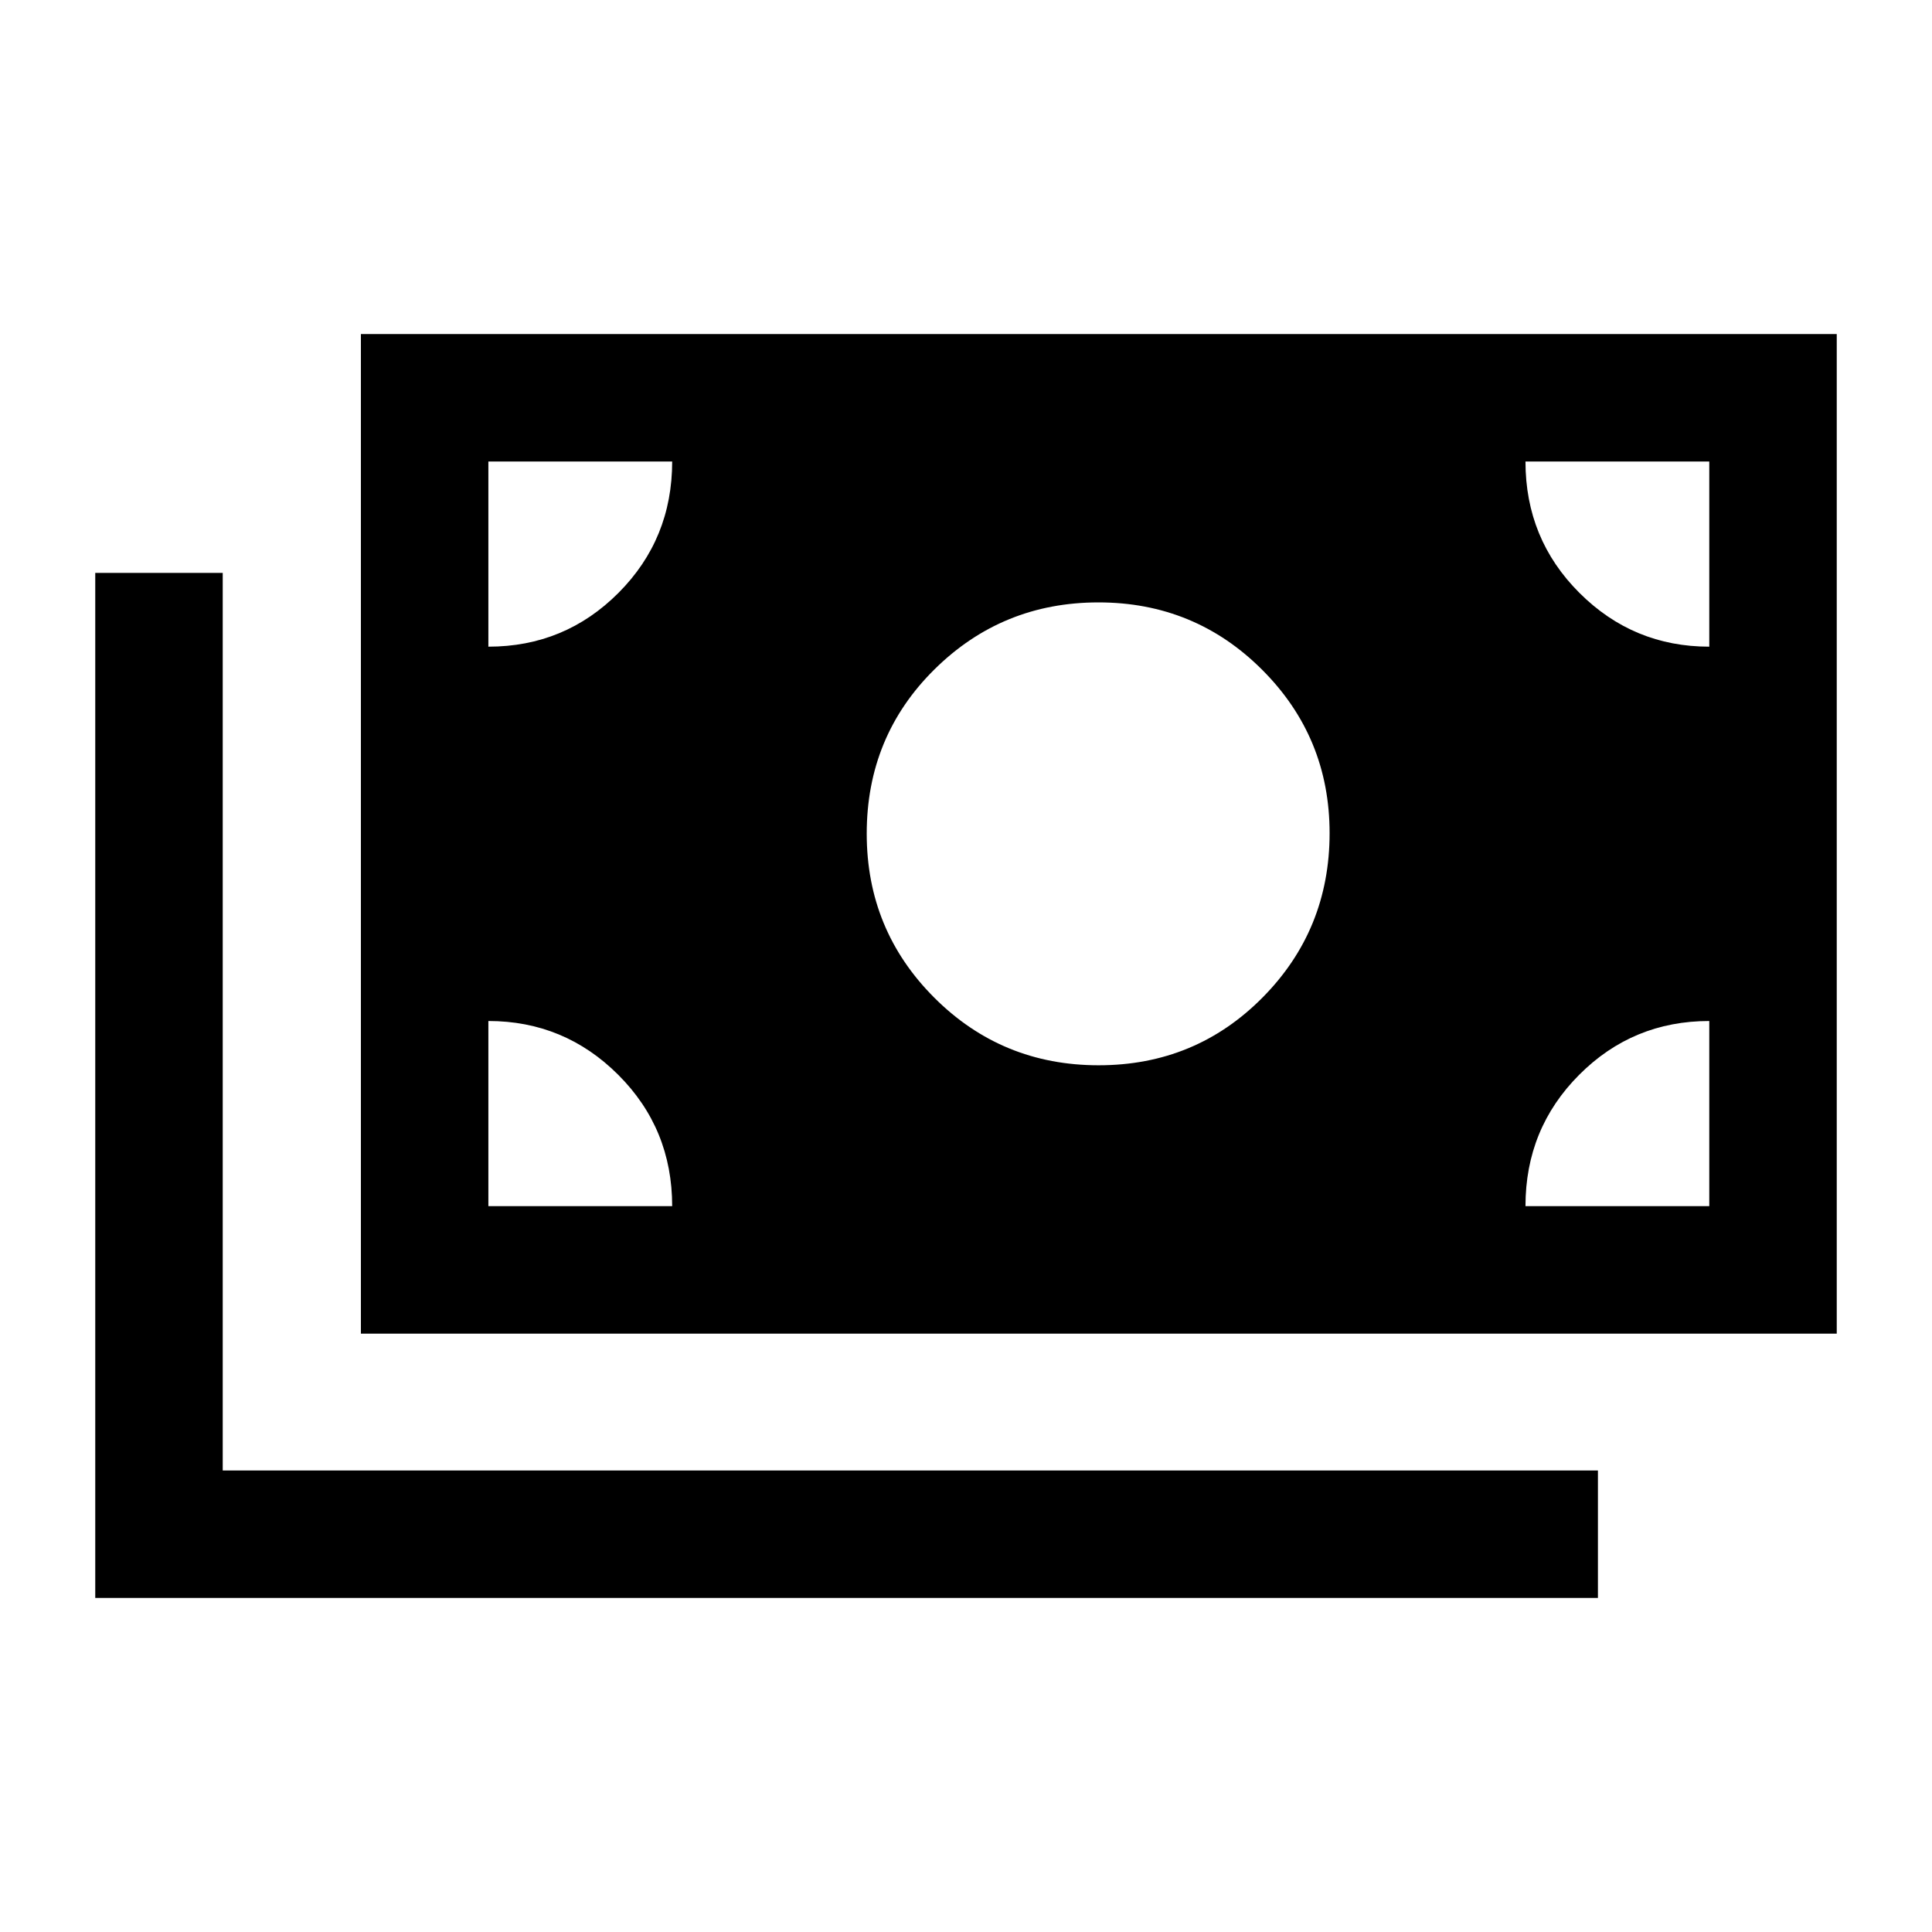<svg xmlns="http://www.w3.org/2000/svg" height="40" viewBox="0 -960 960 960" width="40"><path d="M47.33-166v-509.33h63.34v446H794V-166H47.33Zm132-131.33V-794h733.34v496.67H179.33ZM334-360.67q0-38.5-26.79-65.25-26.78-26.75-64.54-26.75v92H334Zm424 0h91.33v-92q-38 0-64.66 26.75Q758-399.17 758-360.67Zm-212.08-70q48.08 0 81.41-33.64 33.34-33.65 33.34-81.71 0-47.65-33.49-81.15-33.49-33.5-81.34-33.5-47.84 0-81.51 33.28-33.66 33.28-33.66 81.64 0 47.92 33.58 81.5t81.67 33.58Zm-303.25-208q38 0 64.66-26.75Q334-692.17 334-730.67h-91.33v92Zm606.66 0v-92H758q0 38.5 26.79 65.25 26.78 26.75 64.54 26.75Z"/></svg>